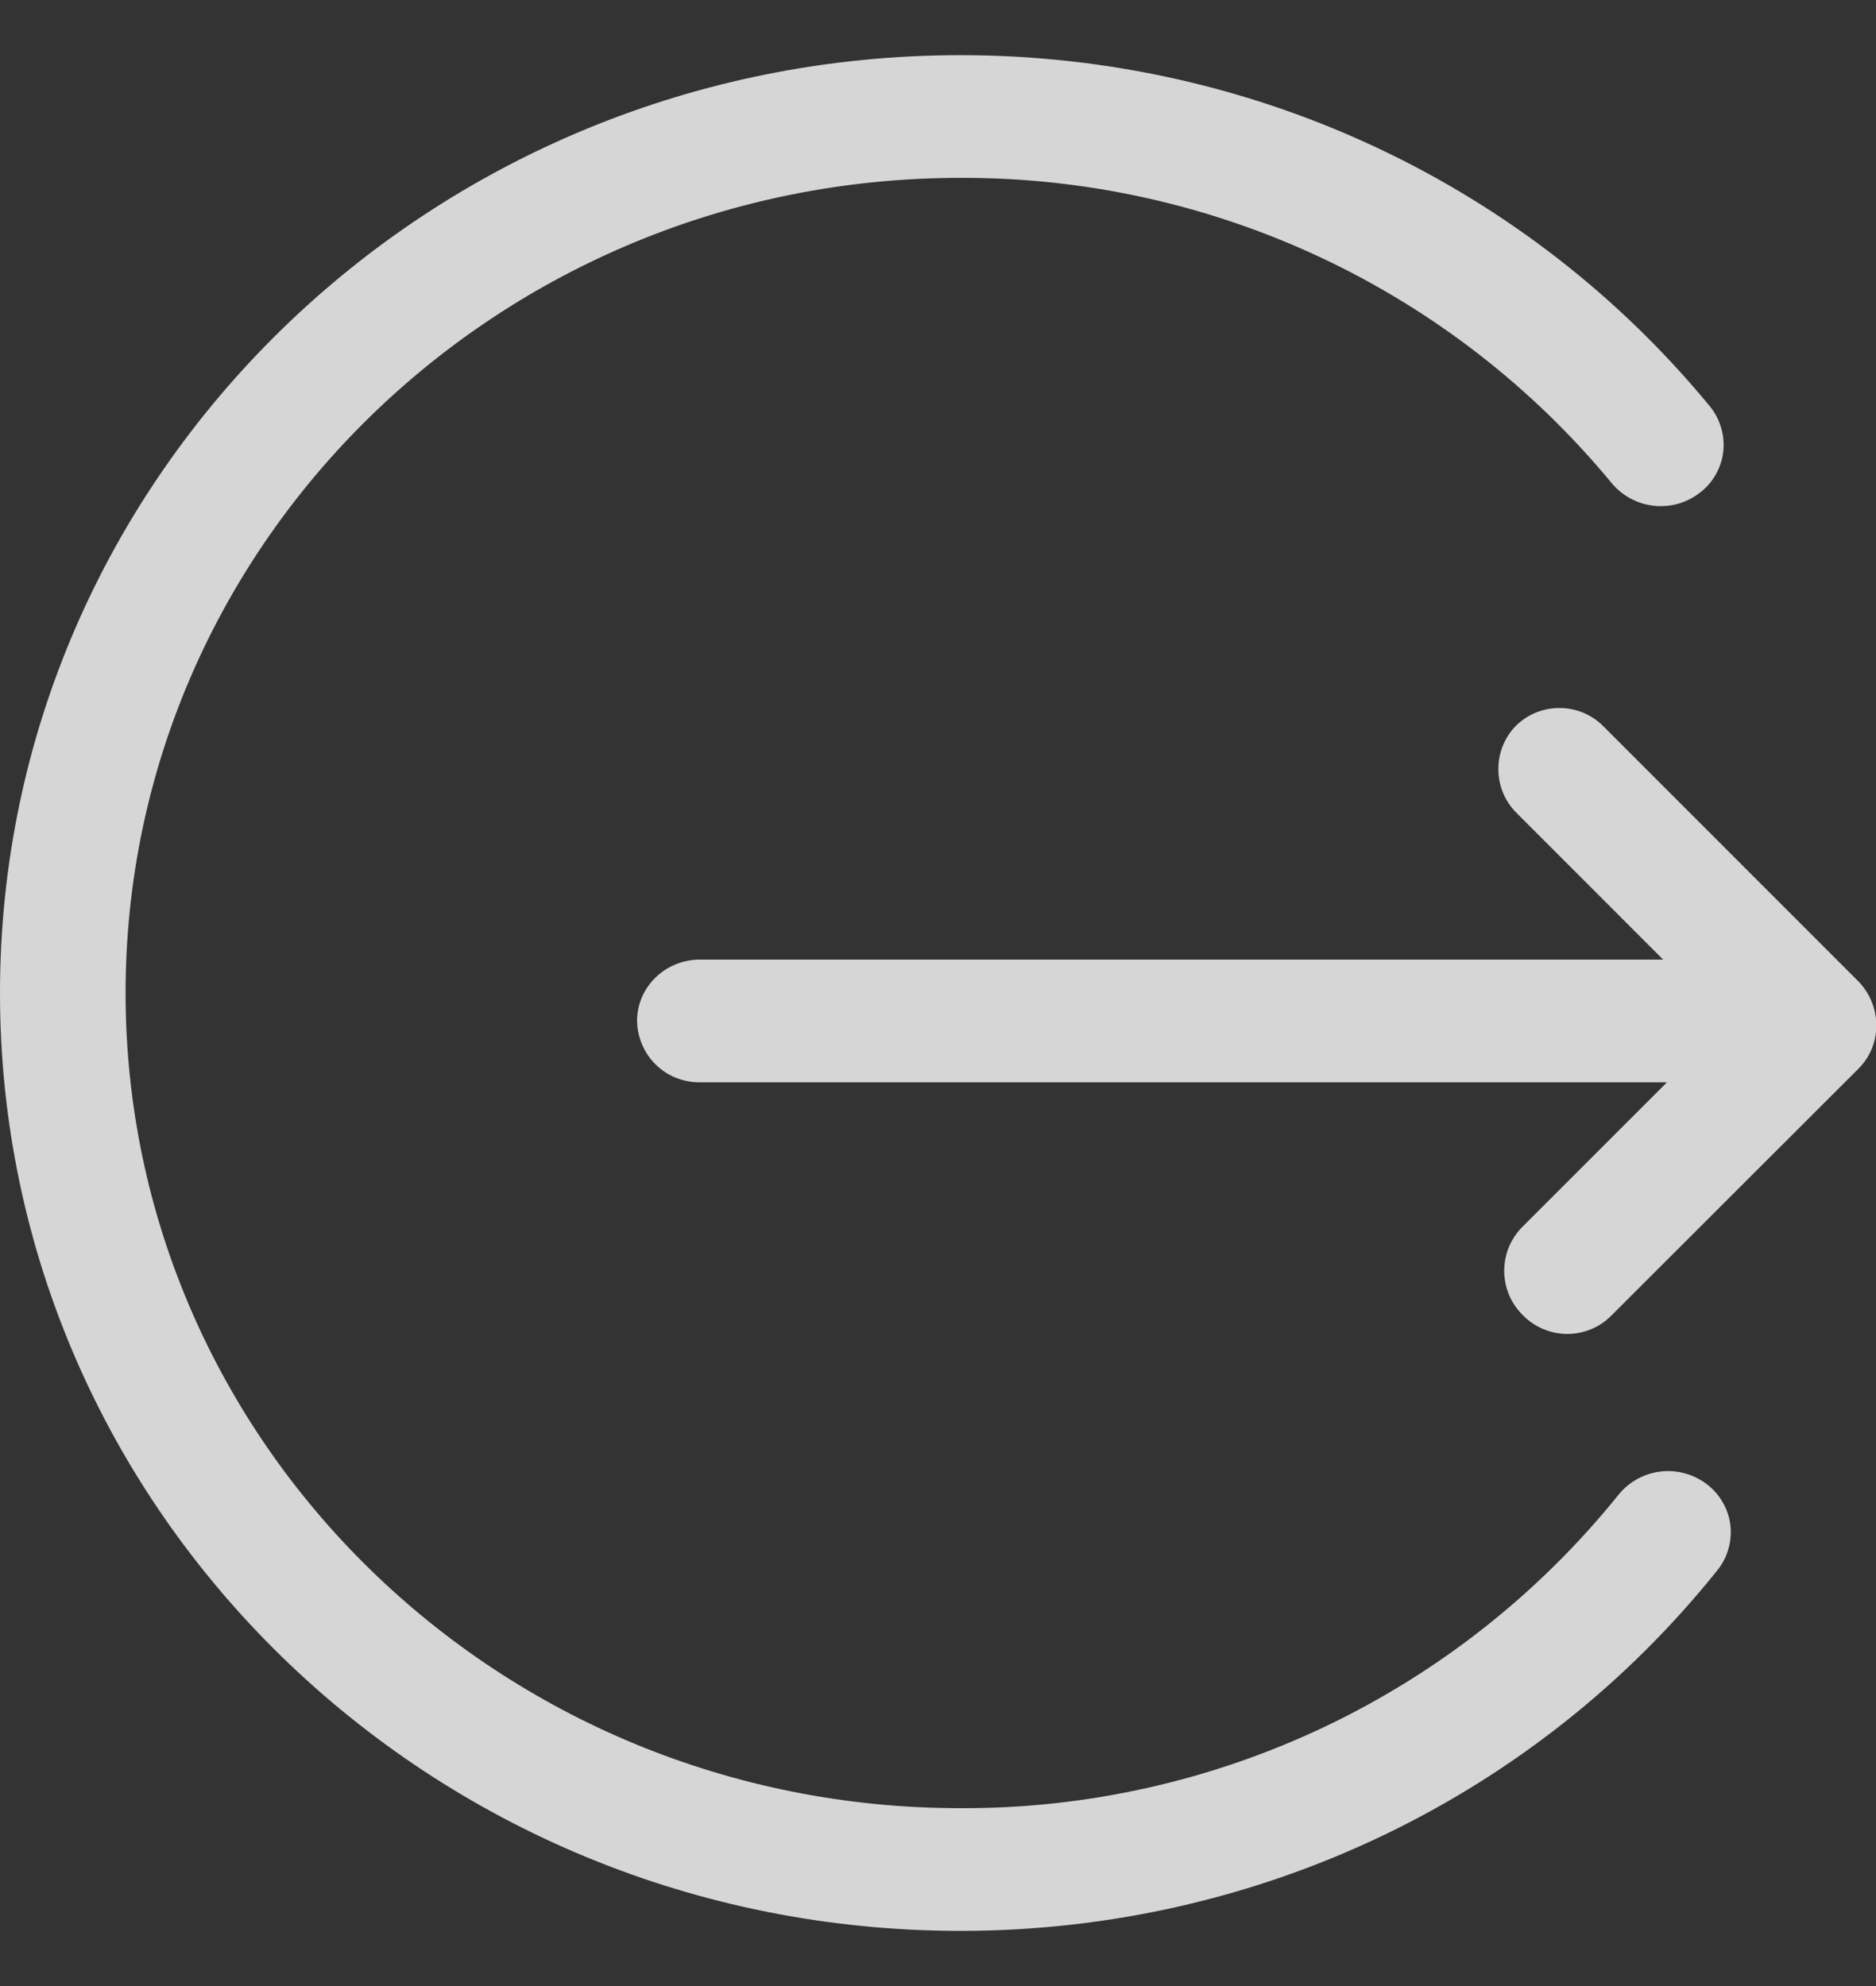 <svg width="17" height="18" viewBox="0 0 17 18" fill="none" xmlns="http://www.w3.org/2000/svg">
    <rect x="0" y="0" width="17" height="18" fill="#333333" stroke="none"/>
    <g clip-path="url(#clip0_190_814)">
        <path
            d="M8.704 0.5C11.377 0.5 13.852 1.686 15.494 3.682C15.541 3.739 15.575 3.804 15.596 3.875C15.617 3.945 15.624 4.019 15.616 4.092C15.608 4.165 15.585 4.235 15.549 4.299C15.513 4.363 15.464 4.42 15.406 4.464C15.288 4.557 15.138 4.6 14.989 4.584C14.839 4.568 14.702 4.495 14.605 4.379C13.888 3.51 12.986 2.811 11.965 2.332C10.945 1.854 9.83 1.608 8.703 1.612C4.525 1.612 1.138 4.92 1.138 9C1.138 13.08 4.525 16.388 8.703 16.388C9.847 16.393 10.977 16.139 12.009 15.648C13.041 15.156 13.95 14.438 14.667 13.547C14.761 13.43 14.898 13.355 15.047 13.337C15.196 13.319 15.346 13.36 15.466 13.451C15.524 13.495 15.573 13.55 15.61 13.614C15.647 13.677 15.671 13.747 15.68 13.82C15.689 13.893 15.683 13.967 15.663 14.037C15.643 14.108 15.609 14.174 15.563 14.231C13.925 16.279 11.416 17.5 8.704 17.5C3.896 17.5 0 13.695 0 9C0 4.305 3.896 0.5 8.704 0.5ZM14.533 6.586L16.833 8.887C17.056 9.109 17.06 9.465 16.844 9.683L14.596 11.929C14.49 12.034 14.346 12.091 14.197 12.09C14.047 12.088 13.905 12.027 13.801 11.921C13.748 11.869 13.705 11.807 13.676 11.739C13.647 11.671 13.632 11.598 13.631 11.524C13.63 11.45 13.644 11.377 13.671 11.308C13.699 11.24 13.739 11.177 13.791 11.124L15.106 9.809H6.343C6.269 9.81 6.195 9.796 6.127 9.769C6.058 9.742 5.996 9.701 5.943 9.649C5.89 9.598 5.848 9.536 5.819 9.468C5.79 9.4 5.774 9.327 5.773 9.253C5.773 8.946 6.028 8.697 6.343 8.697H15.071L13.747 7.372C13.64 7.268 13.579 7.126 13.578 6.976C13.576 6.827 13.633 6.683 13.738 6.577C13.845 6.472 13.988 6.415 14.137 6.417C14.287 6.418 14.429 6.479 14.533 6.586Z"
            fill="white" fill-opacity="0.8" />
    </g>
    <defs>
        <clipPath id="clip0_190_814">
            <rect width="17" height="17" fill="white" transform="translate(0 0.5)" />
        </clipPath>
    </defs>
</svg>
    
